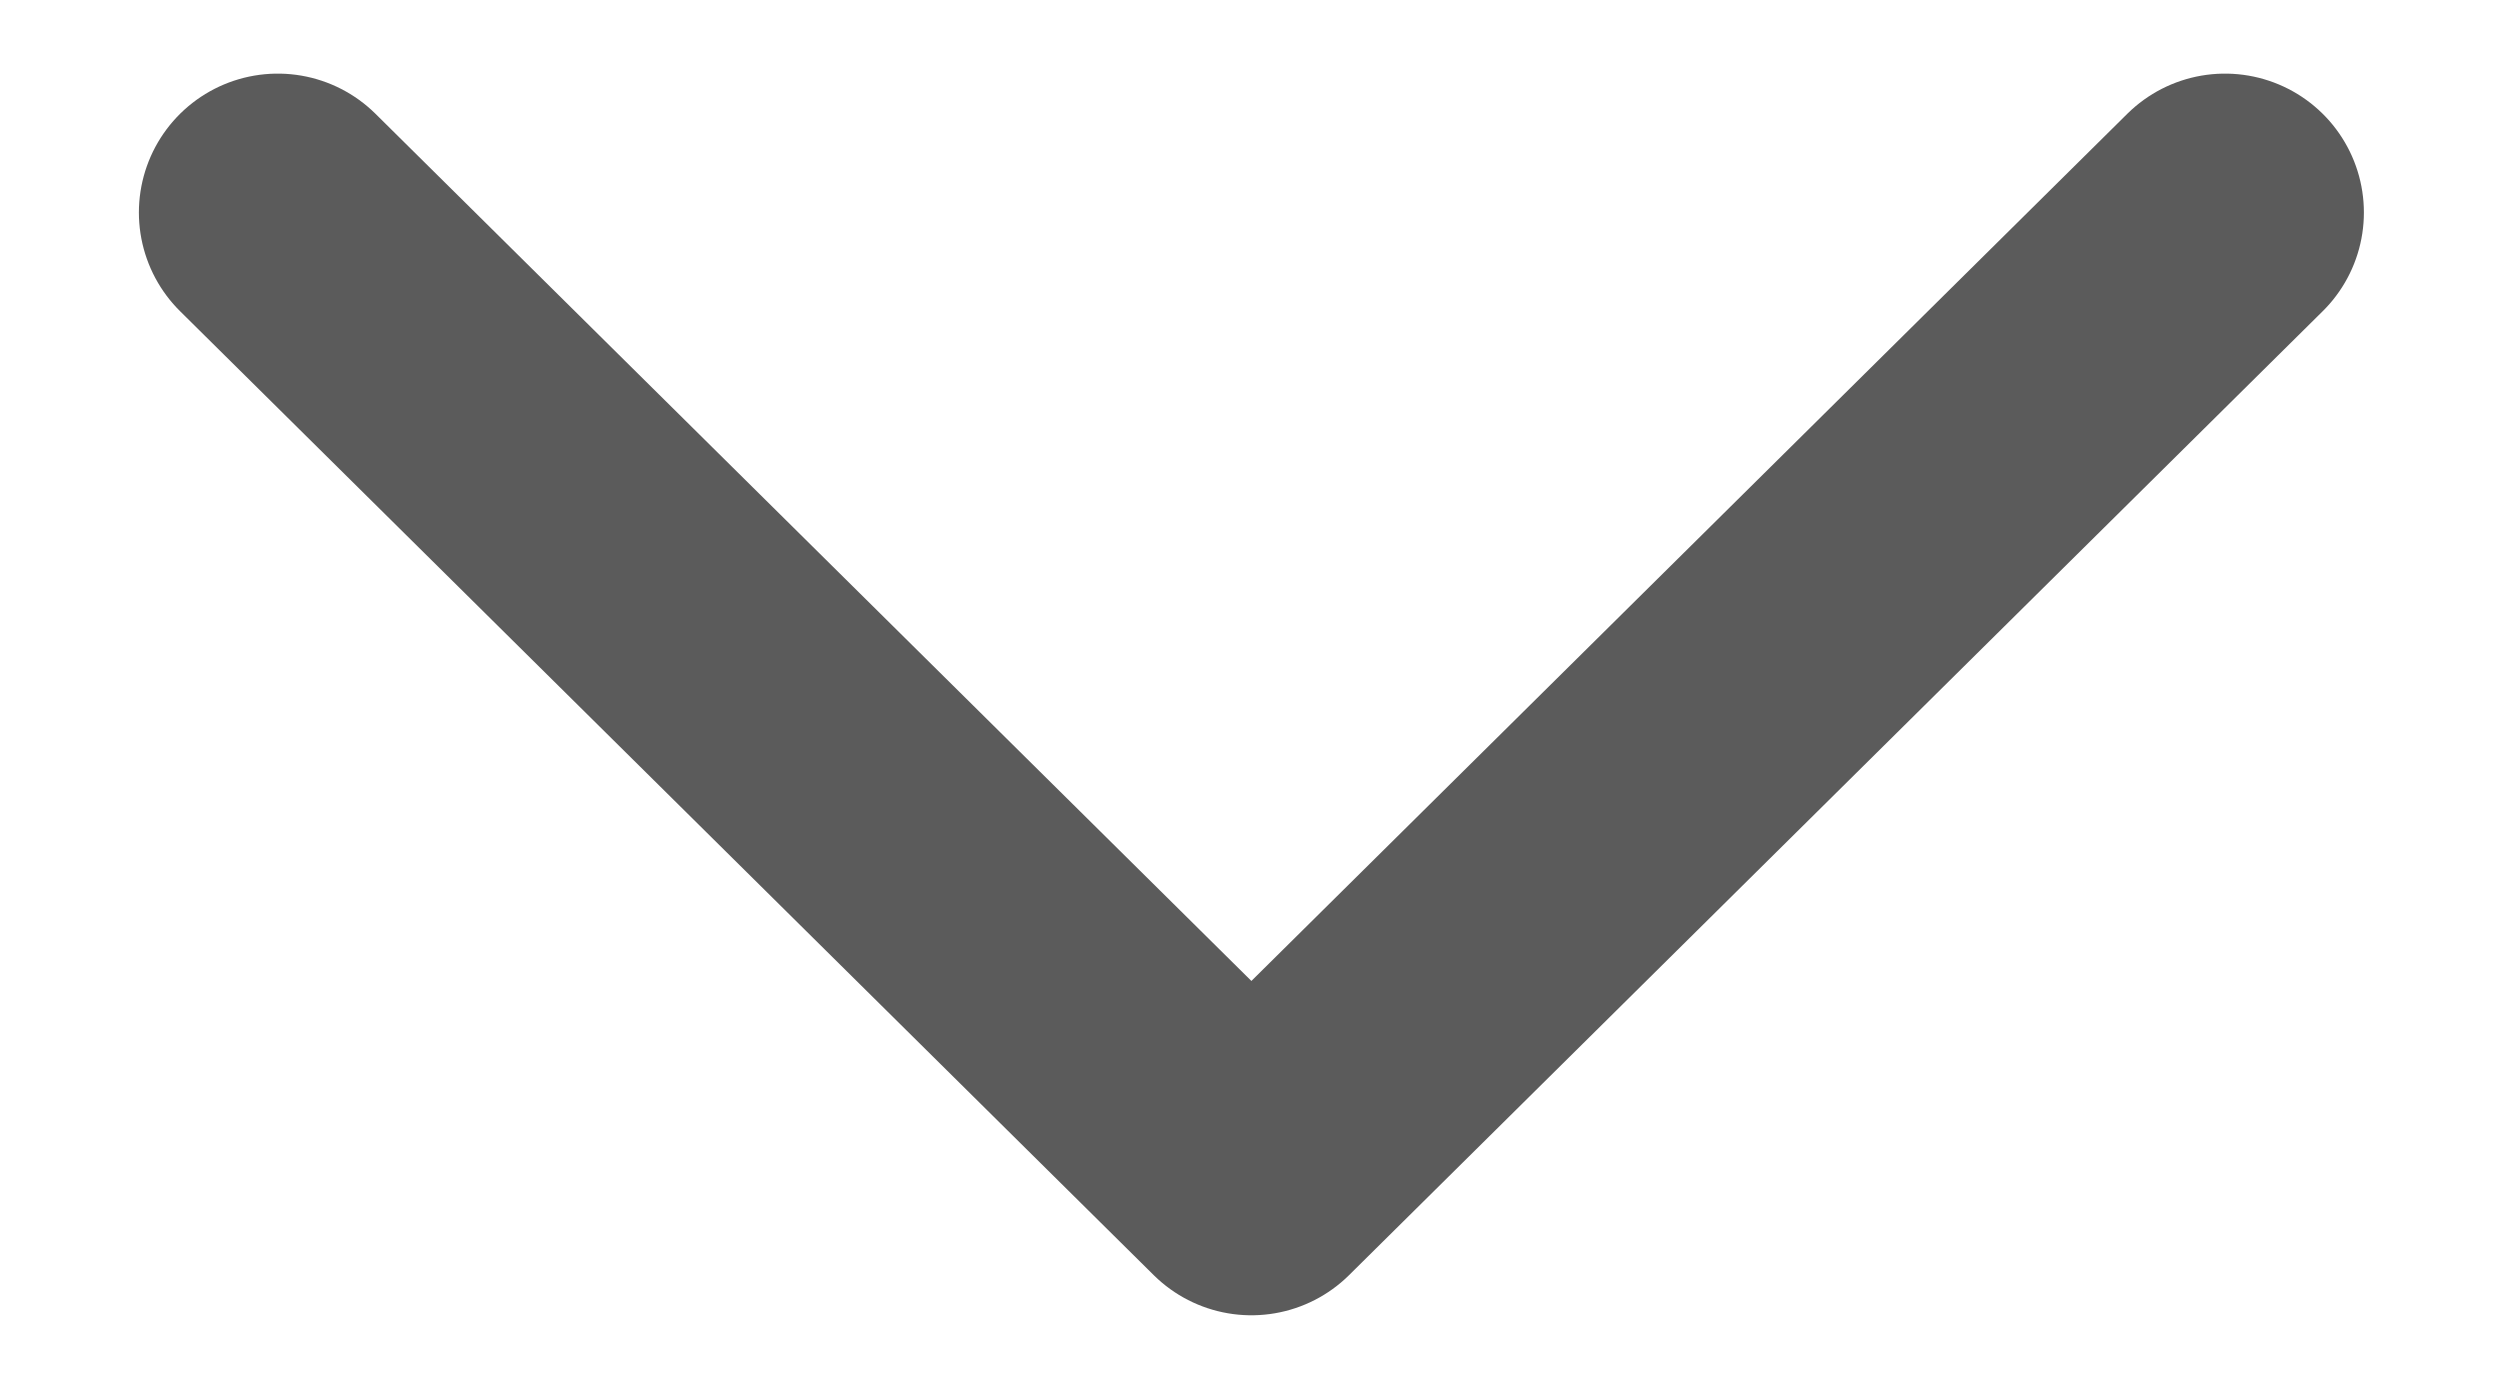<svg width="9" height="5" viewBox="0 0 9 5" fill="none" xmlns="http://www.w3.org/2000/svg">
<path d="M1 0.765L4.505 4.235L8.01 0.765" stroke="#5B5B5B" stroke-linecap="round" stroke-linejoin="round"/>
</svg>
